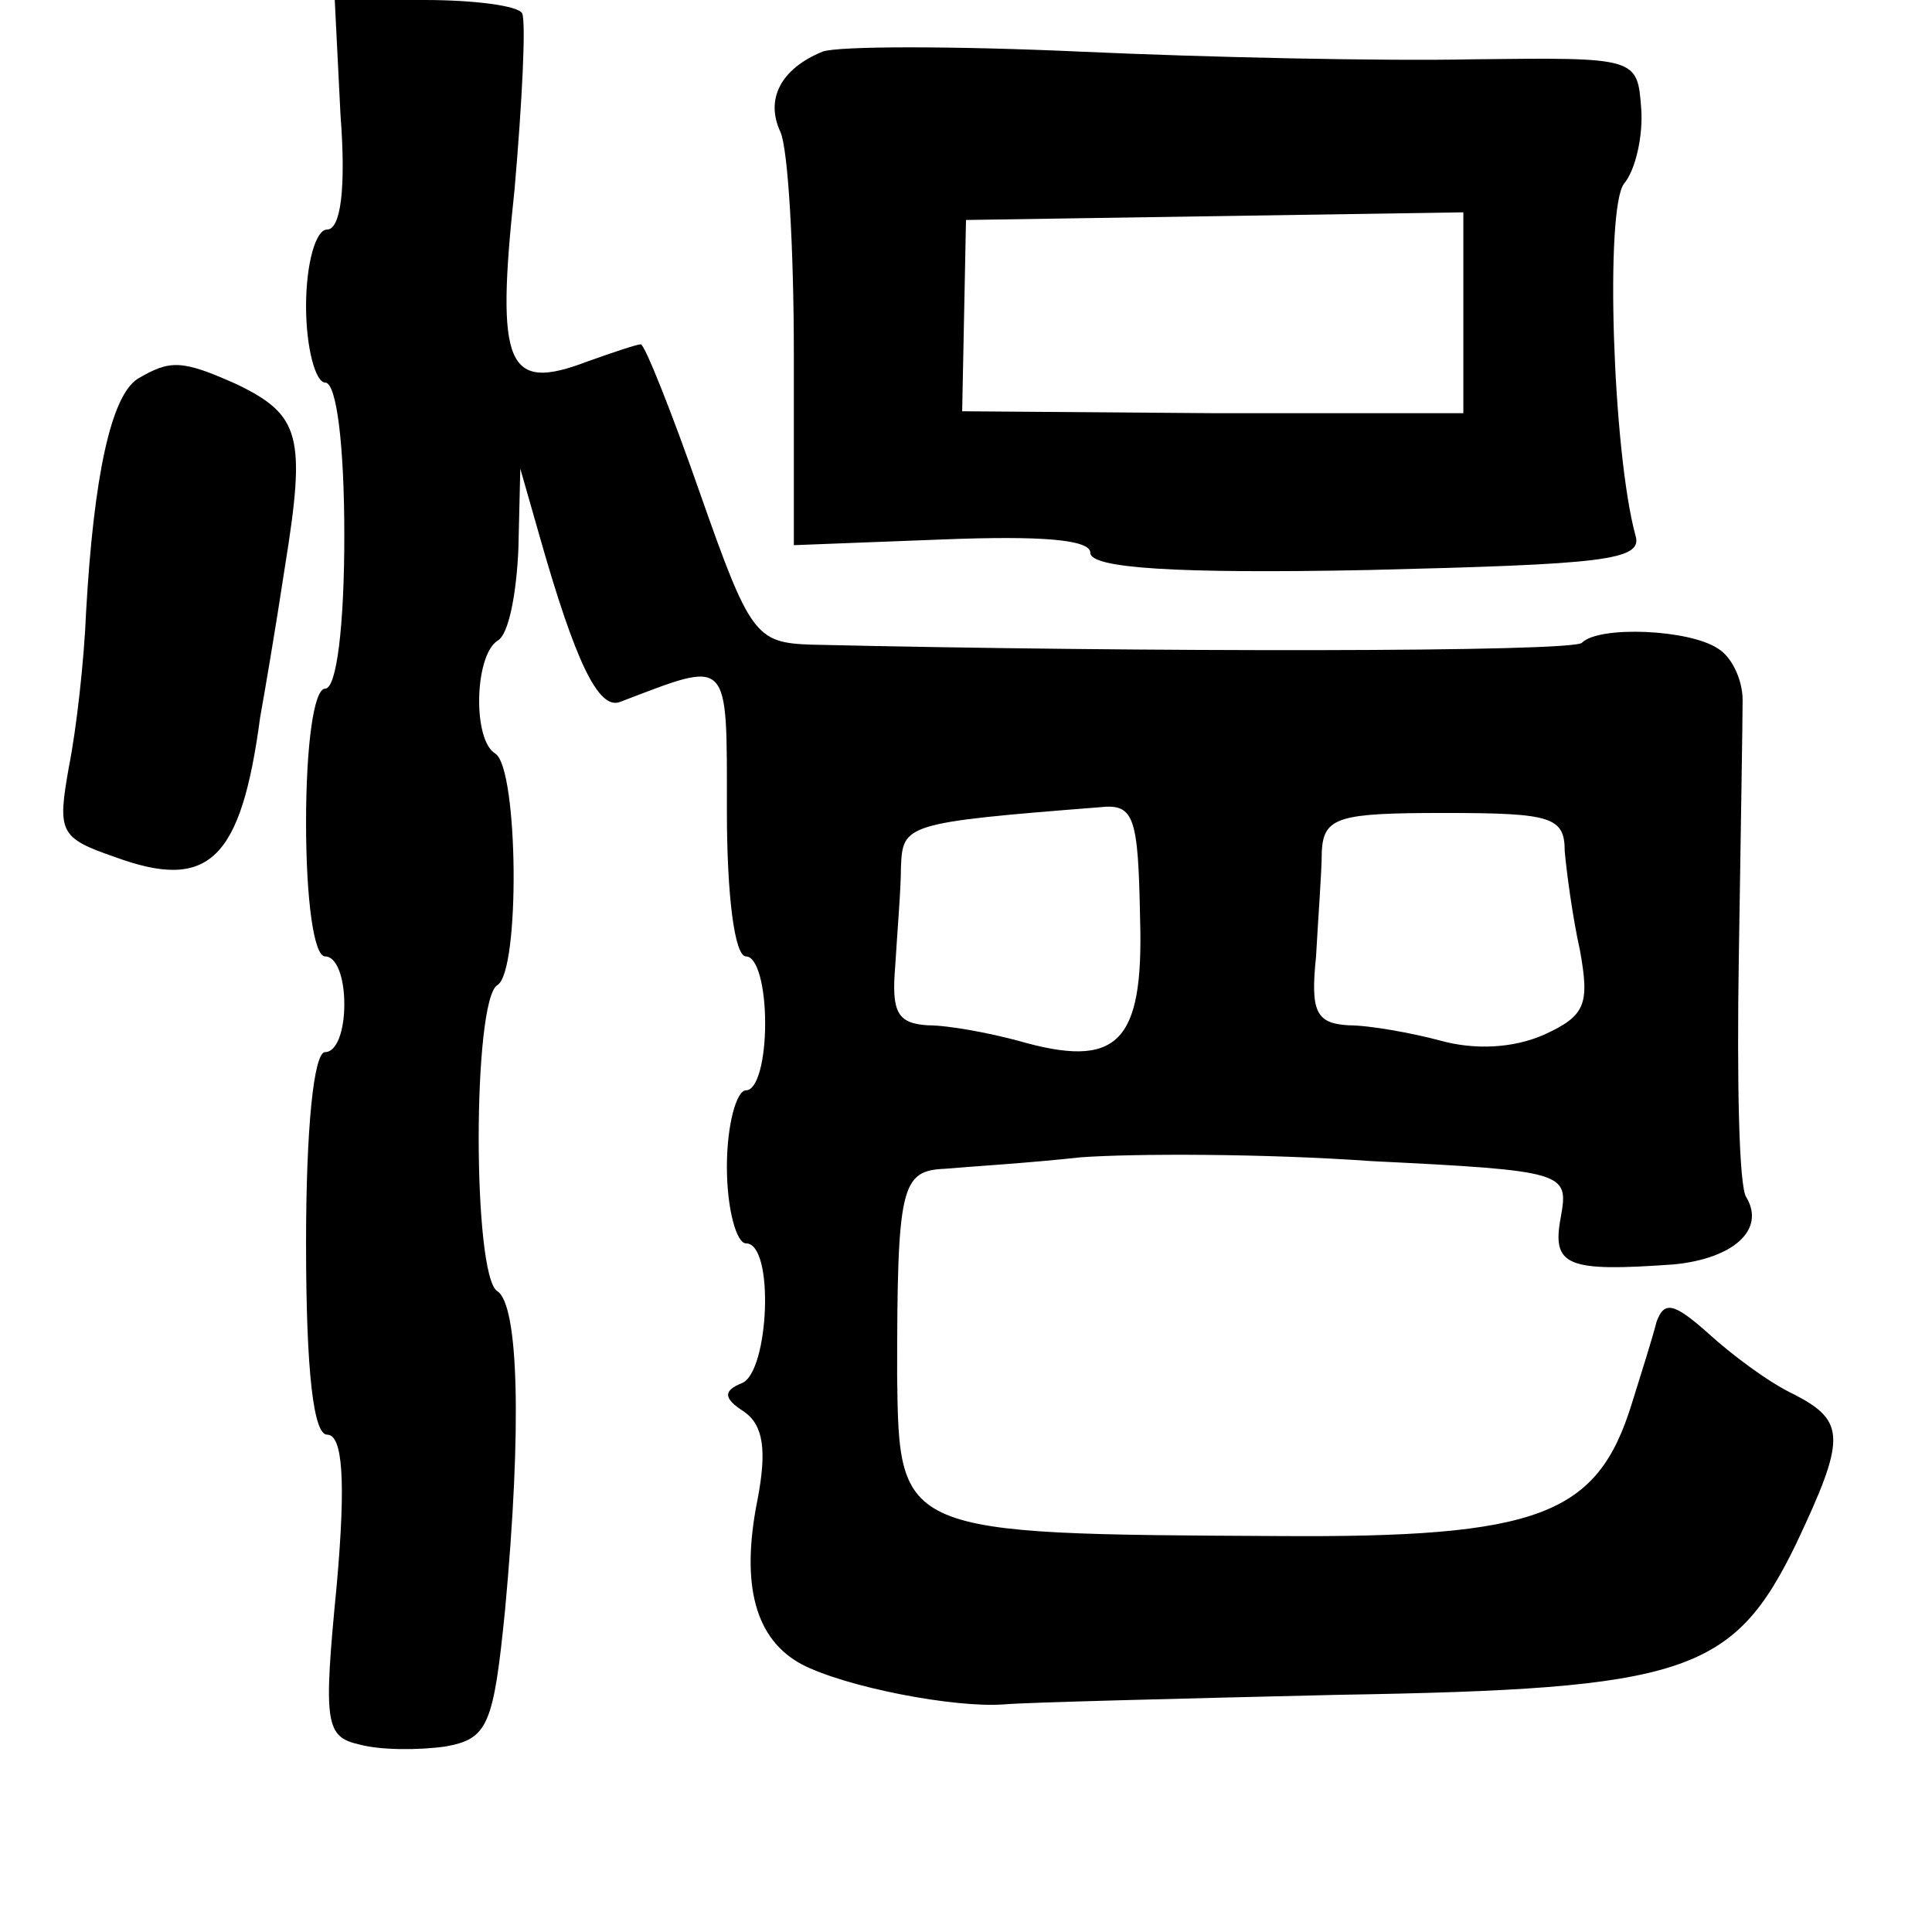 <?xml version="1.0" standalone="no"?>
<!DOCTYPE svg PUBLIC "-//W3C//DTD SVG 20010904//EN"
 "http://www.w3.org/TR/2001/REC-SVG-20010904/DTD/svg10.dtd">
<svg version="1.0" xmlns="http://www.w3.org/2000/svg"
 width="101pt" height="101pt" viewBox="0 0 101 101"
 preserveAspectRatio="xMidYMid meet">
<g transform="translate(0,101) scale(0.1,-0.1)"
fill="#000000" stroke="none">
<path d="M178 950 c3 -39 0 -60 -7 -60 -6 0 -11 -18 -11 -40 0 -22 5 -40 10
-40 6 0 10 -33 10 -80 0 -47 -4 -80 -10 -80 -6 0 -10 -30 -10 -70 0 -40 4 -70
10 -70 6 0 10 -11 10 -25 0 -14 -4 -25 -10 -25 -6 0 -10 -40 -10 -100 0 -68 4
-100 11 -100 8 0 10 -23 5 -79 -7 -72 -6 -79 12 -83 11 -3 31 -3 45 -1 22 4
25 11 31 71 9 97 7 160 -4 167 -13 8 -13 152 0 160 12 7 11 113 -1 121 -12 7
-11 51 1 59 6 3 10 25 11 48 l1 42 10 -35 c19 -67 31 -91 42 -87 58 22 56 25
56 -57 0 -44 4 -76 10 -76 6 0 10 -16 10 -35 0 -19 -4 -35 -10 -35 -5 0 -10
-18 -10 -40 0 -22 5 -40 10 -40 15 0 12 -67 -2 -73 -10 -4 -10 -8 1 -15 10 -7
12 -20 7 -46 -9 -45 -1 -73 23 -86 23 -12 80 -23 106 -21 11 1 90 3 175 5 181
3 206 11 239 79 26 55 26 64 -1 78 -13 6 -33 21 -45 32 -18 16 -23 17 -27 6
-2 -8 -8 -27 -13 -43 -18 -58 -48 -70 -185 -69 -198 1 -198 1 -199 84 0 99 2
107 25 108 11 1 44 3 71 6 28 2 96 2 152 -2 102 -5 103 -6 99 -29 -5 -26 3
-29 59 -25 31 3 48 18 38 35 -4 5 -5 62 -4 125 1 64 2 125 2 135 0 11 -6 23
-13 27 -15 10 -62 12 -71 3 -4 -5 -231 -5 -403 -1 -29 1 -32 5 -58 79 -15 43
-29 78 -31 78 -2 0 -14 -4 -28 -9 -42 -16 -48 -3 -38 90 4 46 6 87 4 92 -2 4
-25 7 -51 7 l-47 0 3 -60z m418 -420 c2 -66 -12 -79 -64 -64 -15 4 -36 8 -47
8 -16 1 -19 7 -17 31 1 17 3 40 3 52 1 22 2 23 104 31 18 2 20 -5 21 -58z
m222 35 c1 -11 4 -34 8 -52 5 -28 3 -34 -19 -44 -16 -7 -36 -8 -54 -3 -15 4
-37 8 -48 8 -17 1 -20 7 -17 36 1 19 3 44 3 55 1 18 9 20 64 20 56 0 63 -2 63
-20z"/>
<path d="M430 983 c-22 -9 -30 -25 -22 -42 4 -9 7 -61 7 -116 l0 -100 78 3
c51 2 77 0 77 -7 0 -8 44 -11 145 -9 123 3 144 5 140 18 -12 44 -16 171 -6
184 6 7 10 25 9 39 -2 27 -2 27 -88 26 -47 -1 -139 1 -205 4 -66 3 -127 3
-135 0z m335 -137 l0 -52 -131 0 -131 1 1 50 1 50 130 2 130 2 0 -53z"/>
<path d="M72 812 c-14 -9 -23 -51 -27 -122 -1 -25 -5 -61 -9 -81 -6 -34 -5
-37 24 -47 49 -18 66 -2 76 73 2 11 8 46 13 79 11 68 8 79 -25 95 -29 13 -35
13 -52 3z"/>
</g>
</svg>
